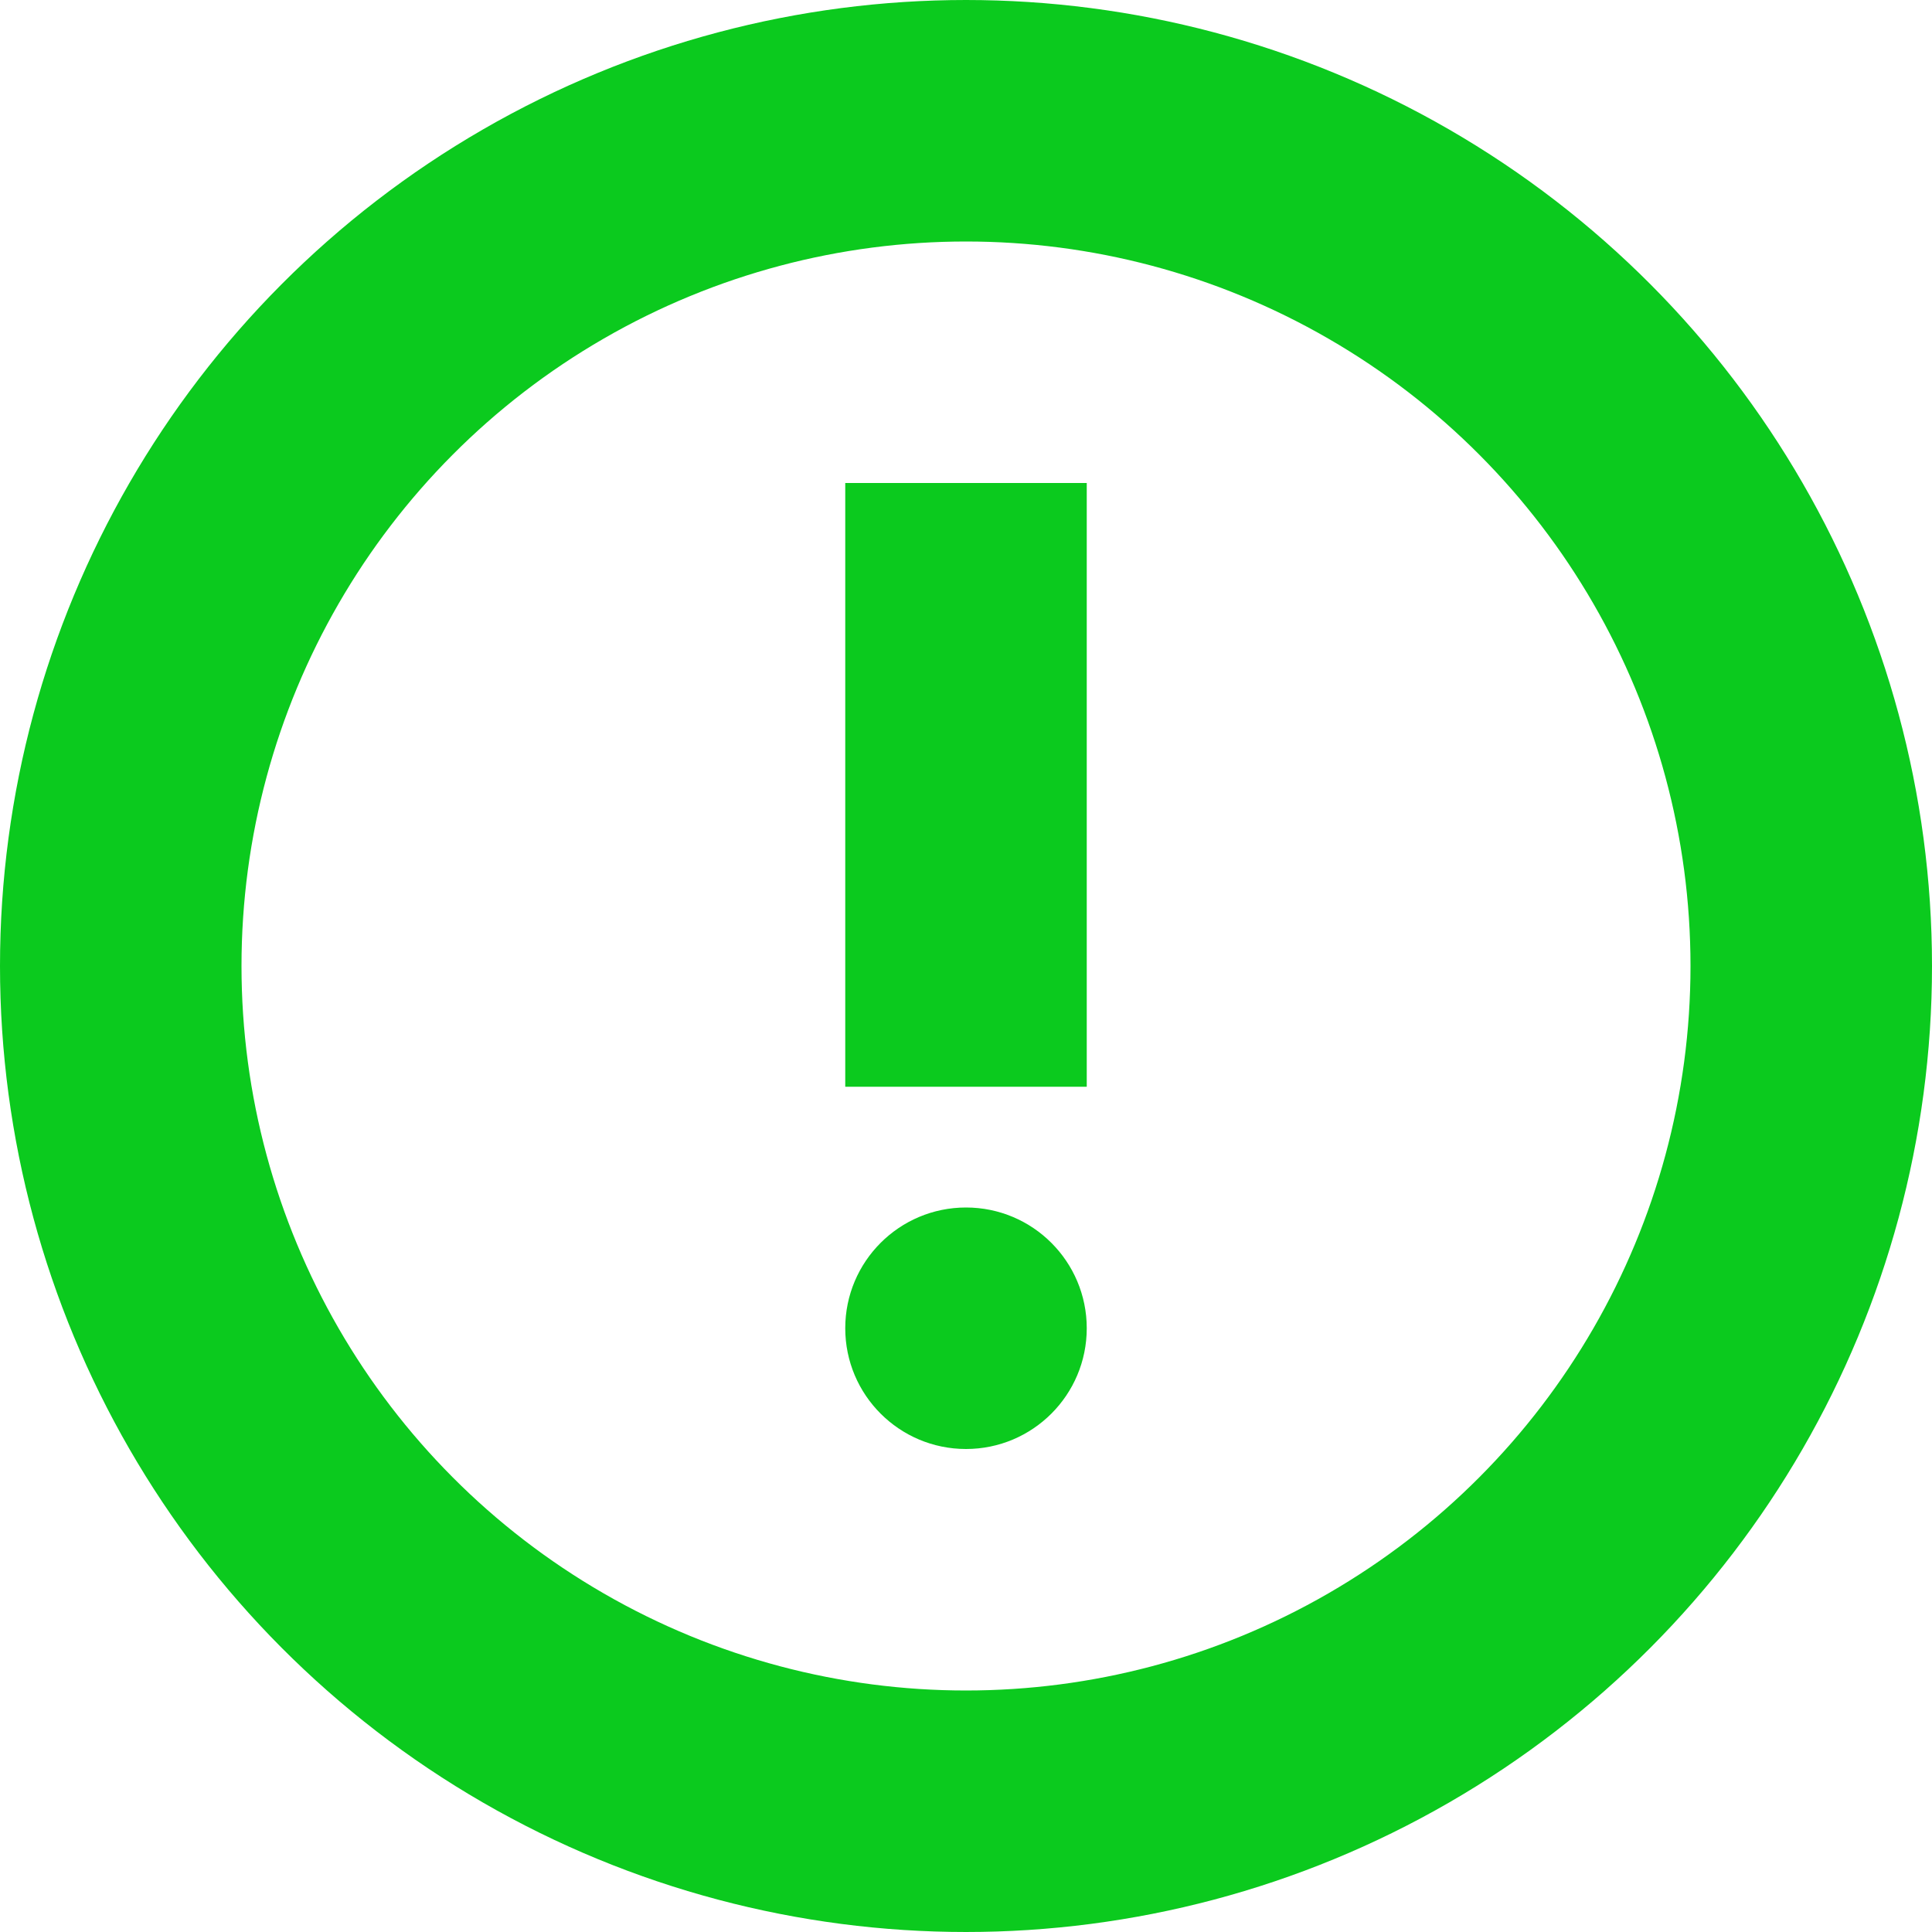 <svg width="16" height="16" viewBox="0 0 16 16" fill="none" xmlns="http://www.w3.org/2000/svg">
<circle cx="8" cy="8" r="7" stroke="#0BCA1E" stroke-width="2"/>
<circle cx="8" cy="11" r="1" fill="#0BCA1E"/>
<path d="M7 4V9H9V4H7Z" fill="#0BCA1E"/>
</svg>

